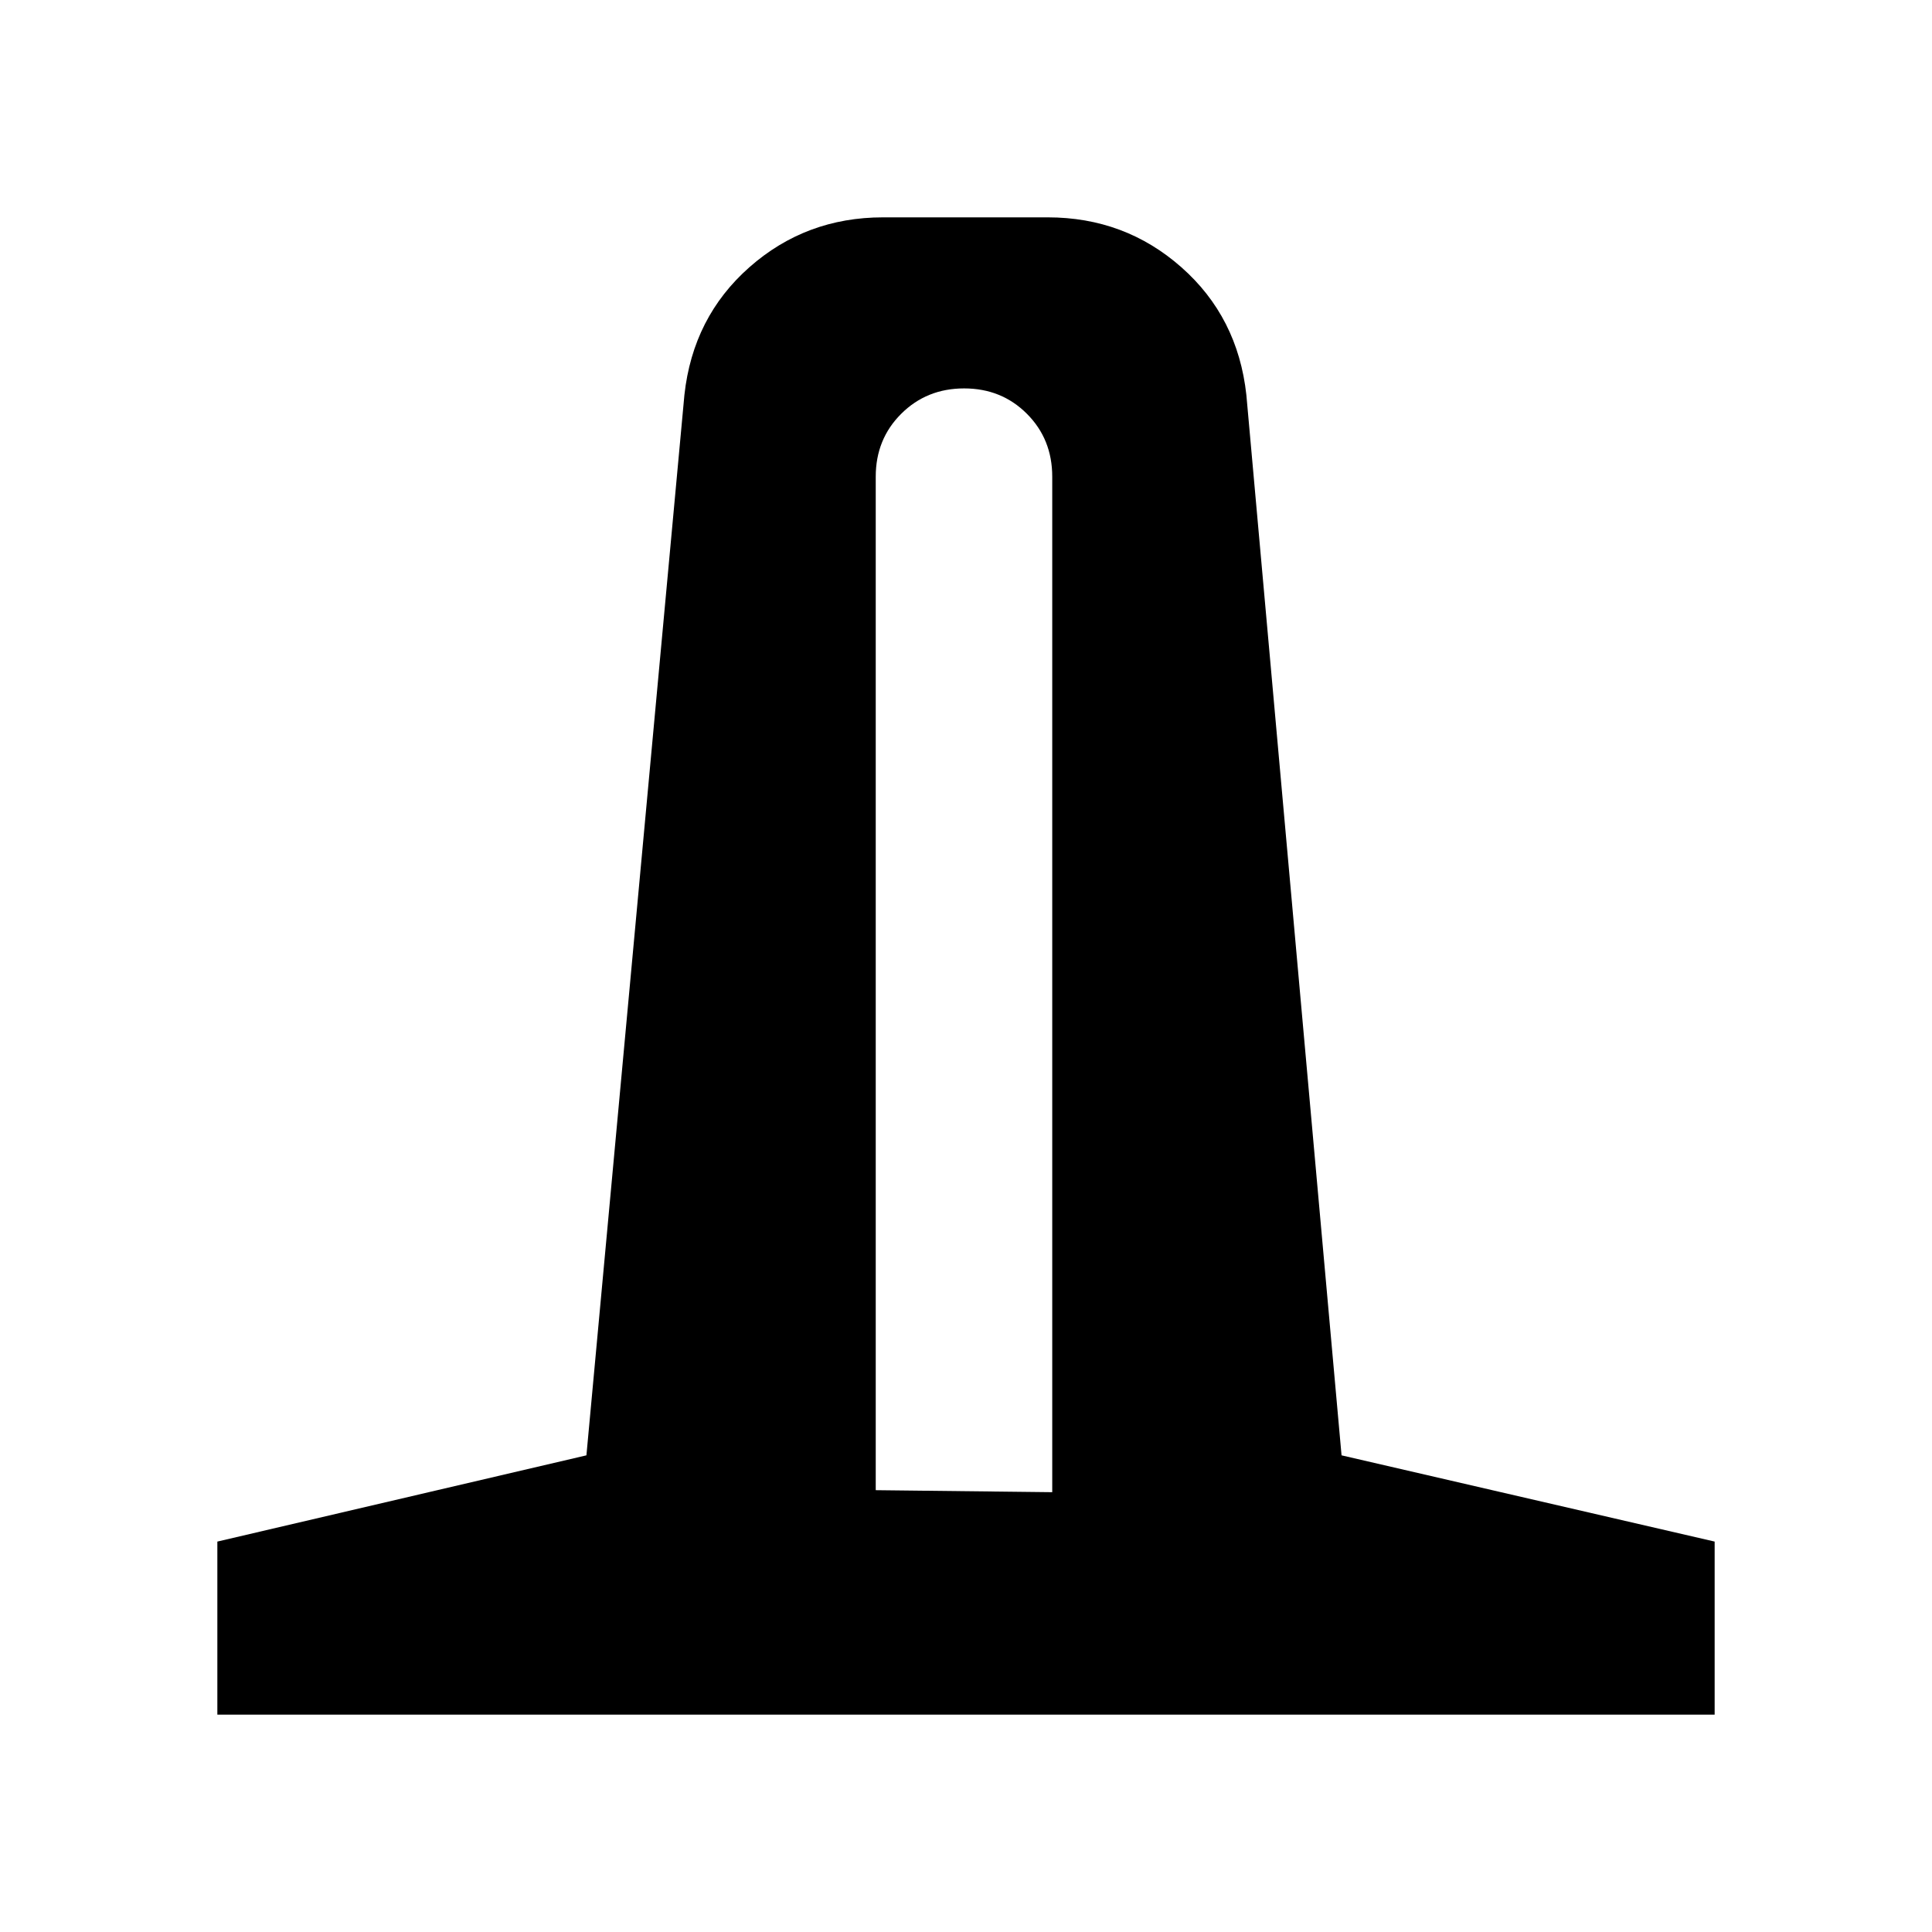 <svg xmlns="http://www.w3.org/2000/svg" height="24" viewBox="0 -960 960 960" width="24"><path d="M108-108v-86l183.39-42.85 48.69-526.92q4.23-38.69 32.31-63.46Q400.47-852 438.77-852h81.84q38.3 0 66.38 24.77 28.09 24.77 32.32 63.46l47.3 526.92L852-194v86H108Zm327.15-111.54 87.7 1v-504.61q0-18.64-12.59-31.24Q497.67-767 479.07-767q-18.61 0-31.26 12.61-12.66 12.6-12.66 31.24v503.61Z"/></svg>
